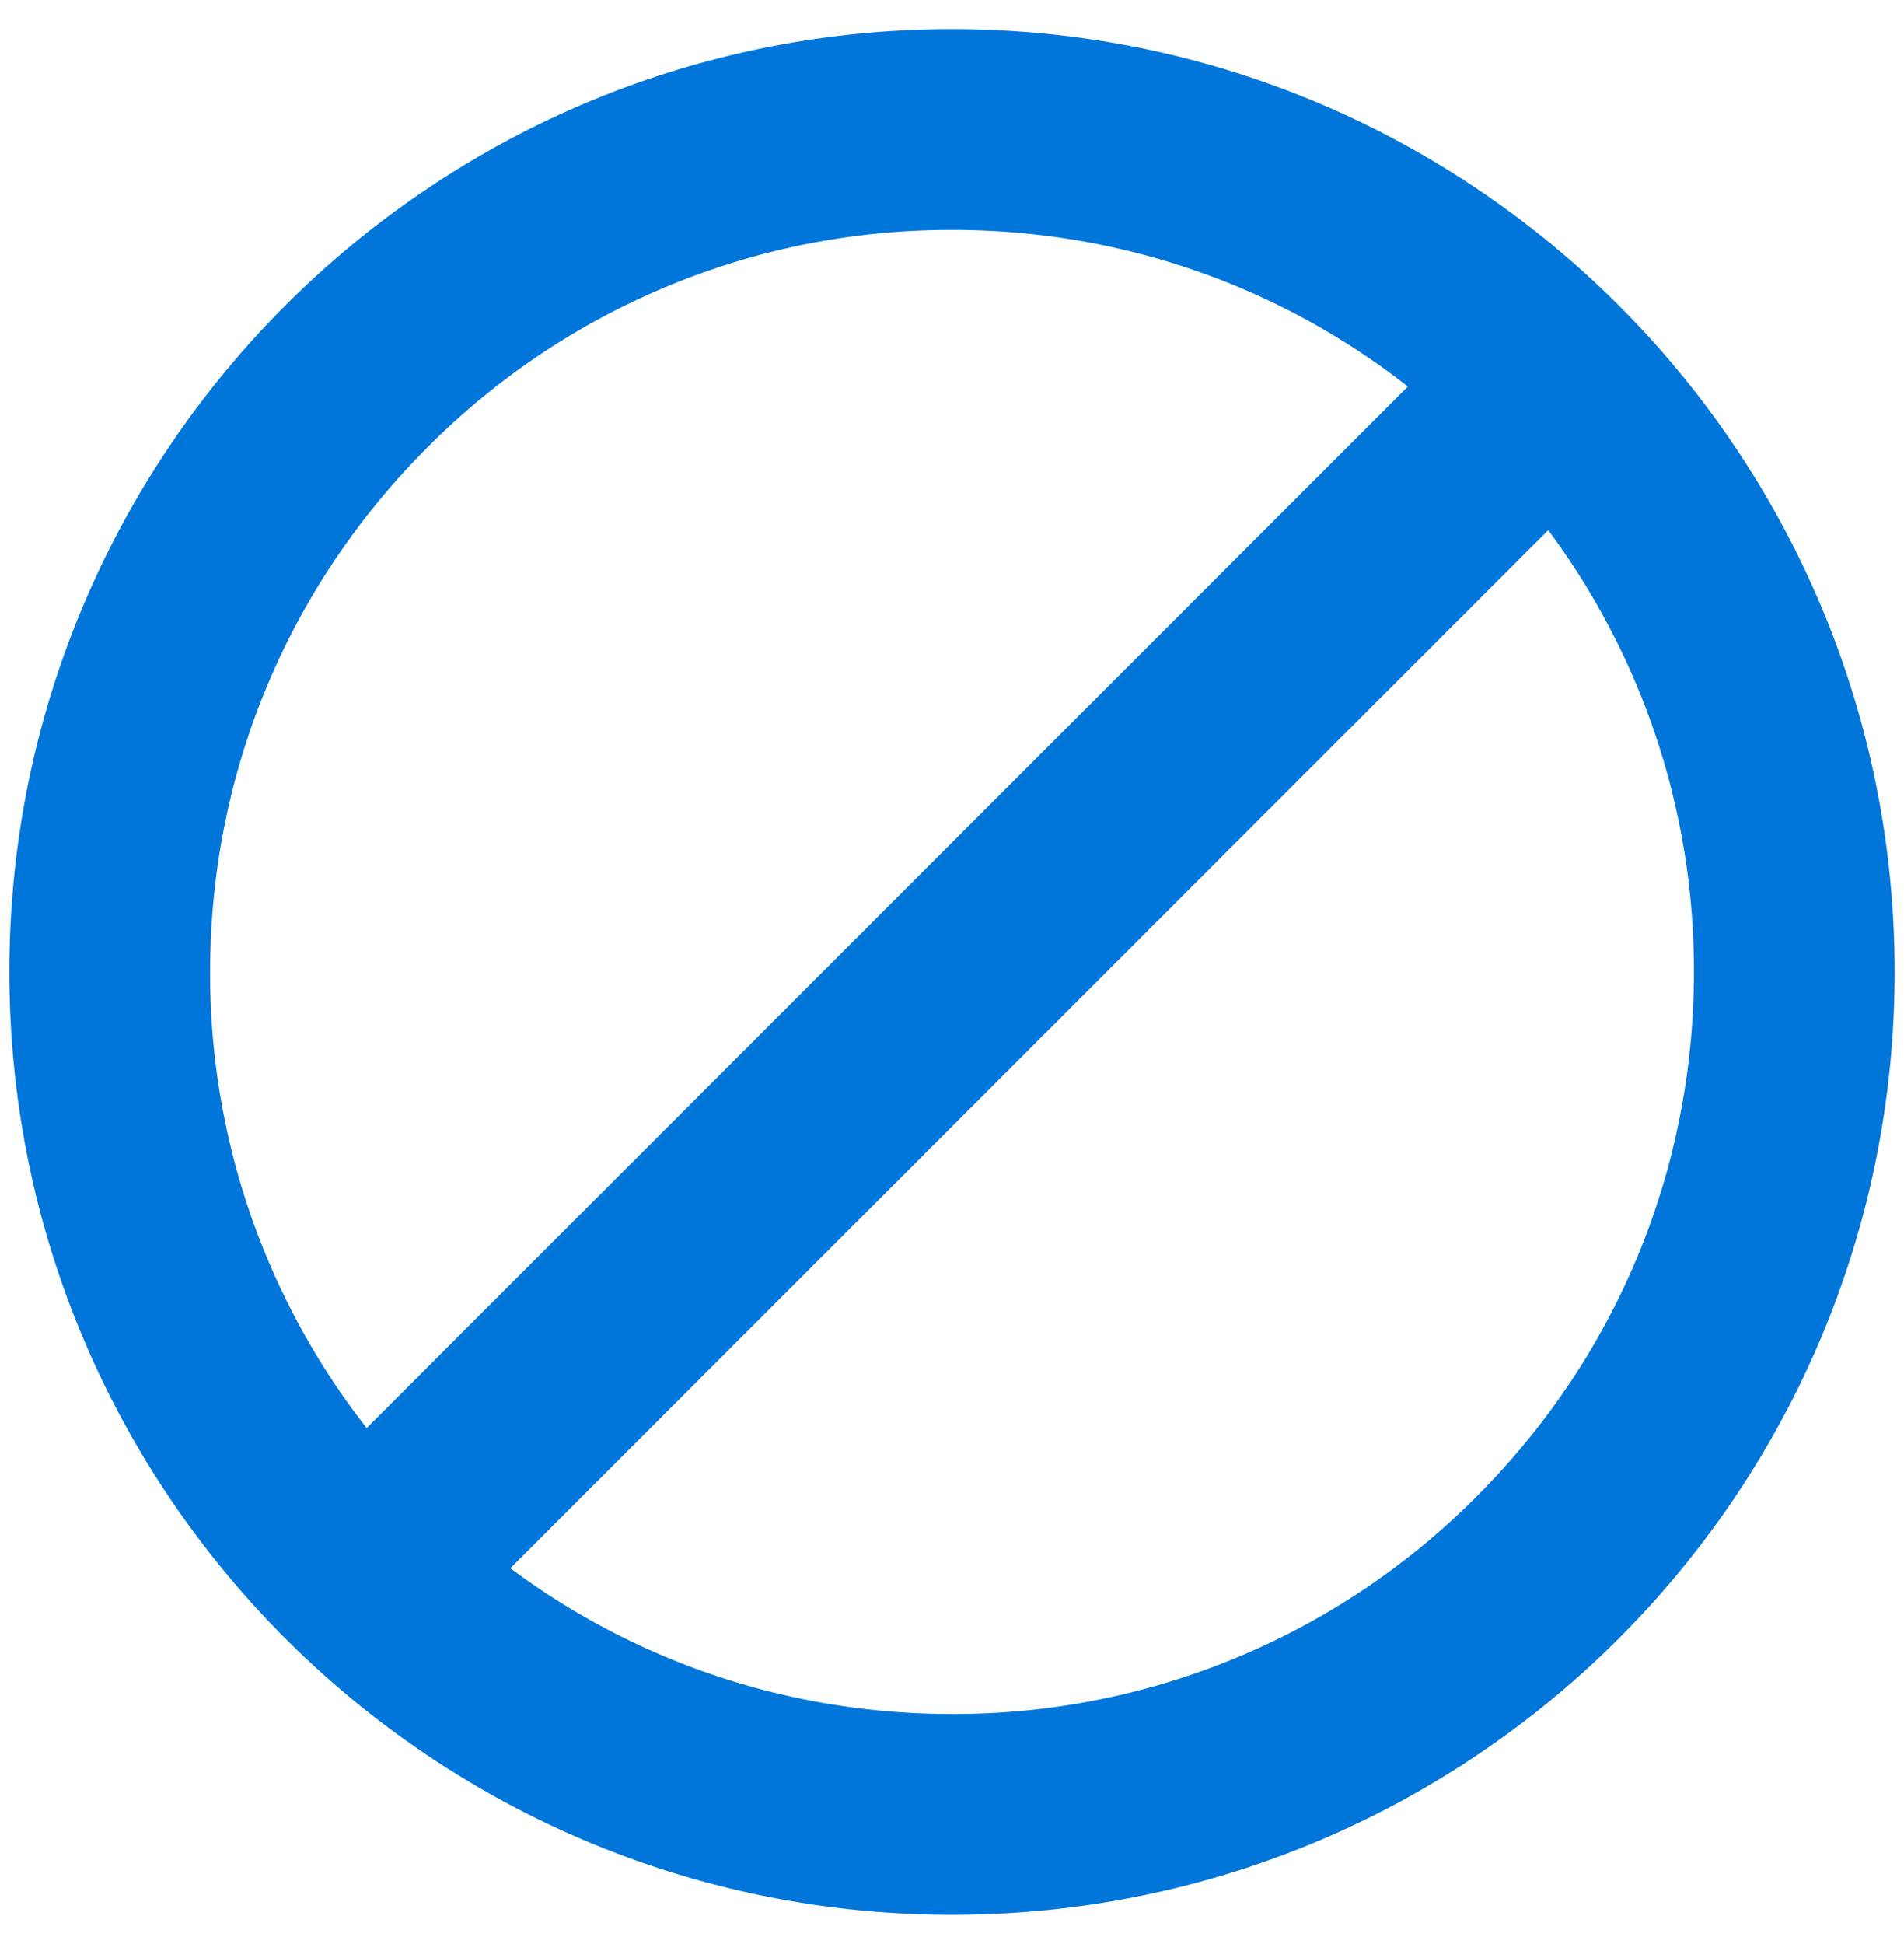 <svg xmlns="http://www.w3.org/2000/svg" viewBox="0 0 48 49"><path d="M24 5.794c4.992 0 9.69 1.948 13.223 5.481a18.582 18.582 0 015.481 13.223c0 4.992-1.948 9.69-5.481 13.223A18.583 18.583 0 0124 43.202c-4.992 0-9.69-1.948-13.223-5.481a18.583 18.583 0 01-5.48-13.223c0-4.992 1.947-9.69 5.48-13.223A18.583 18.583 0 0124 5.795zm0-5.06C10.88.734.236 11.377.236 24.498.236 37.62 10.88 48.262 24 48.262c13.122 0 23.764-10.634 23.764-23.764C47.764 11.368 37.122.734 24 .734z" fill="#0075DA"/><path d="M37.37 7.866L8.41 36.828l3.578 3.577 28.962-28.962-3.578-3.577z" fill="#0075DA"/></svg>